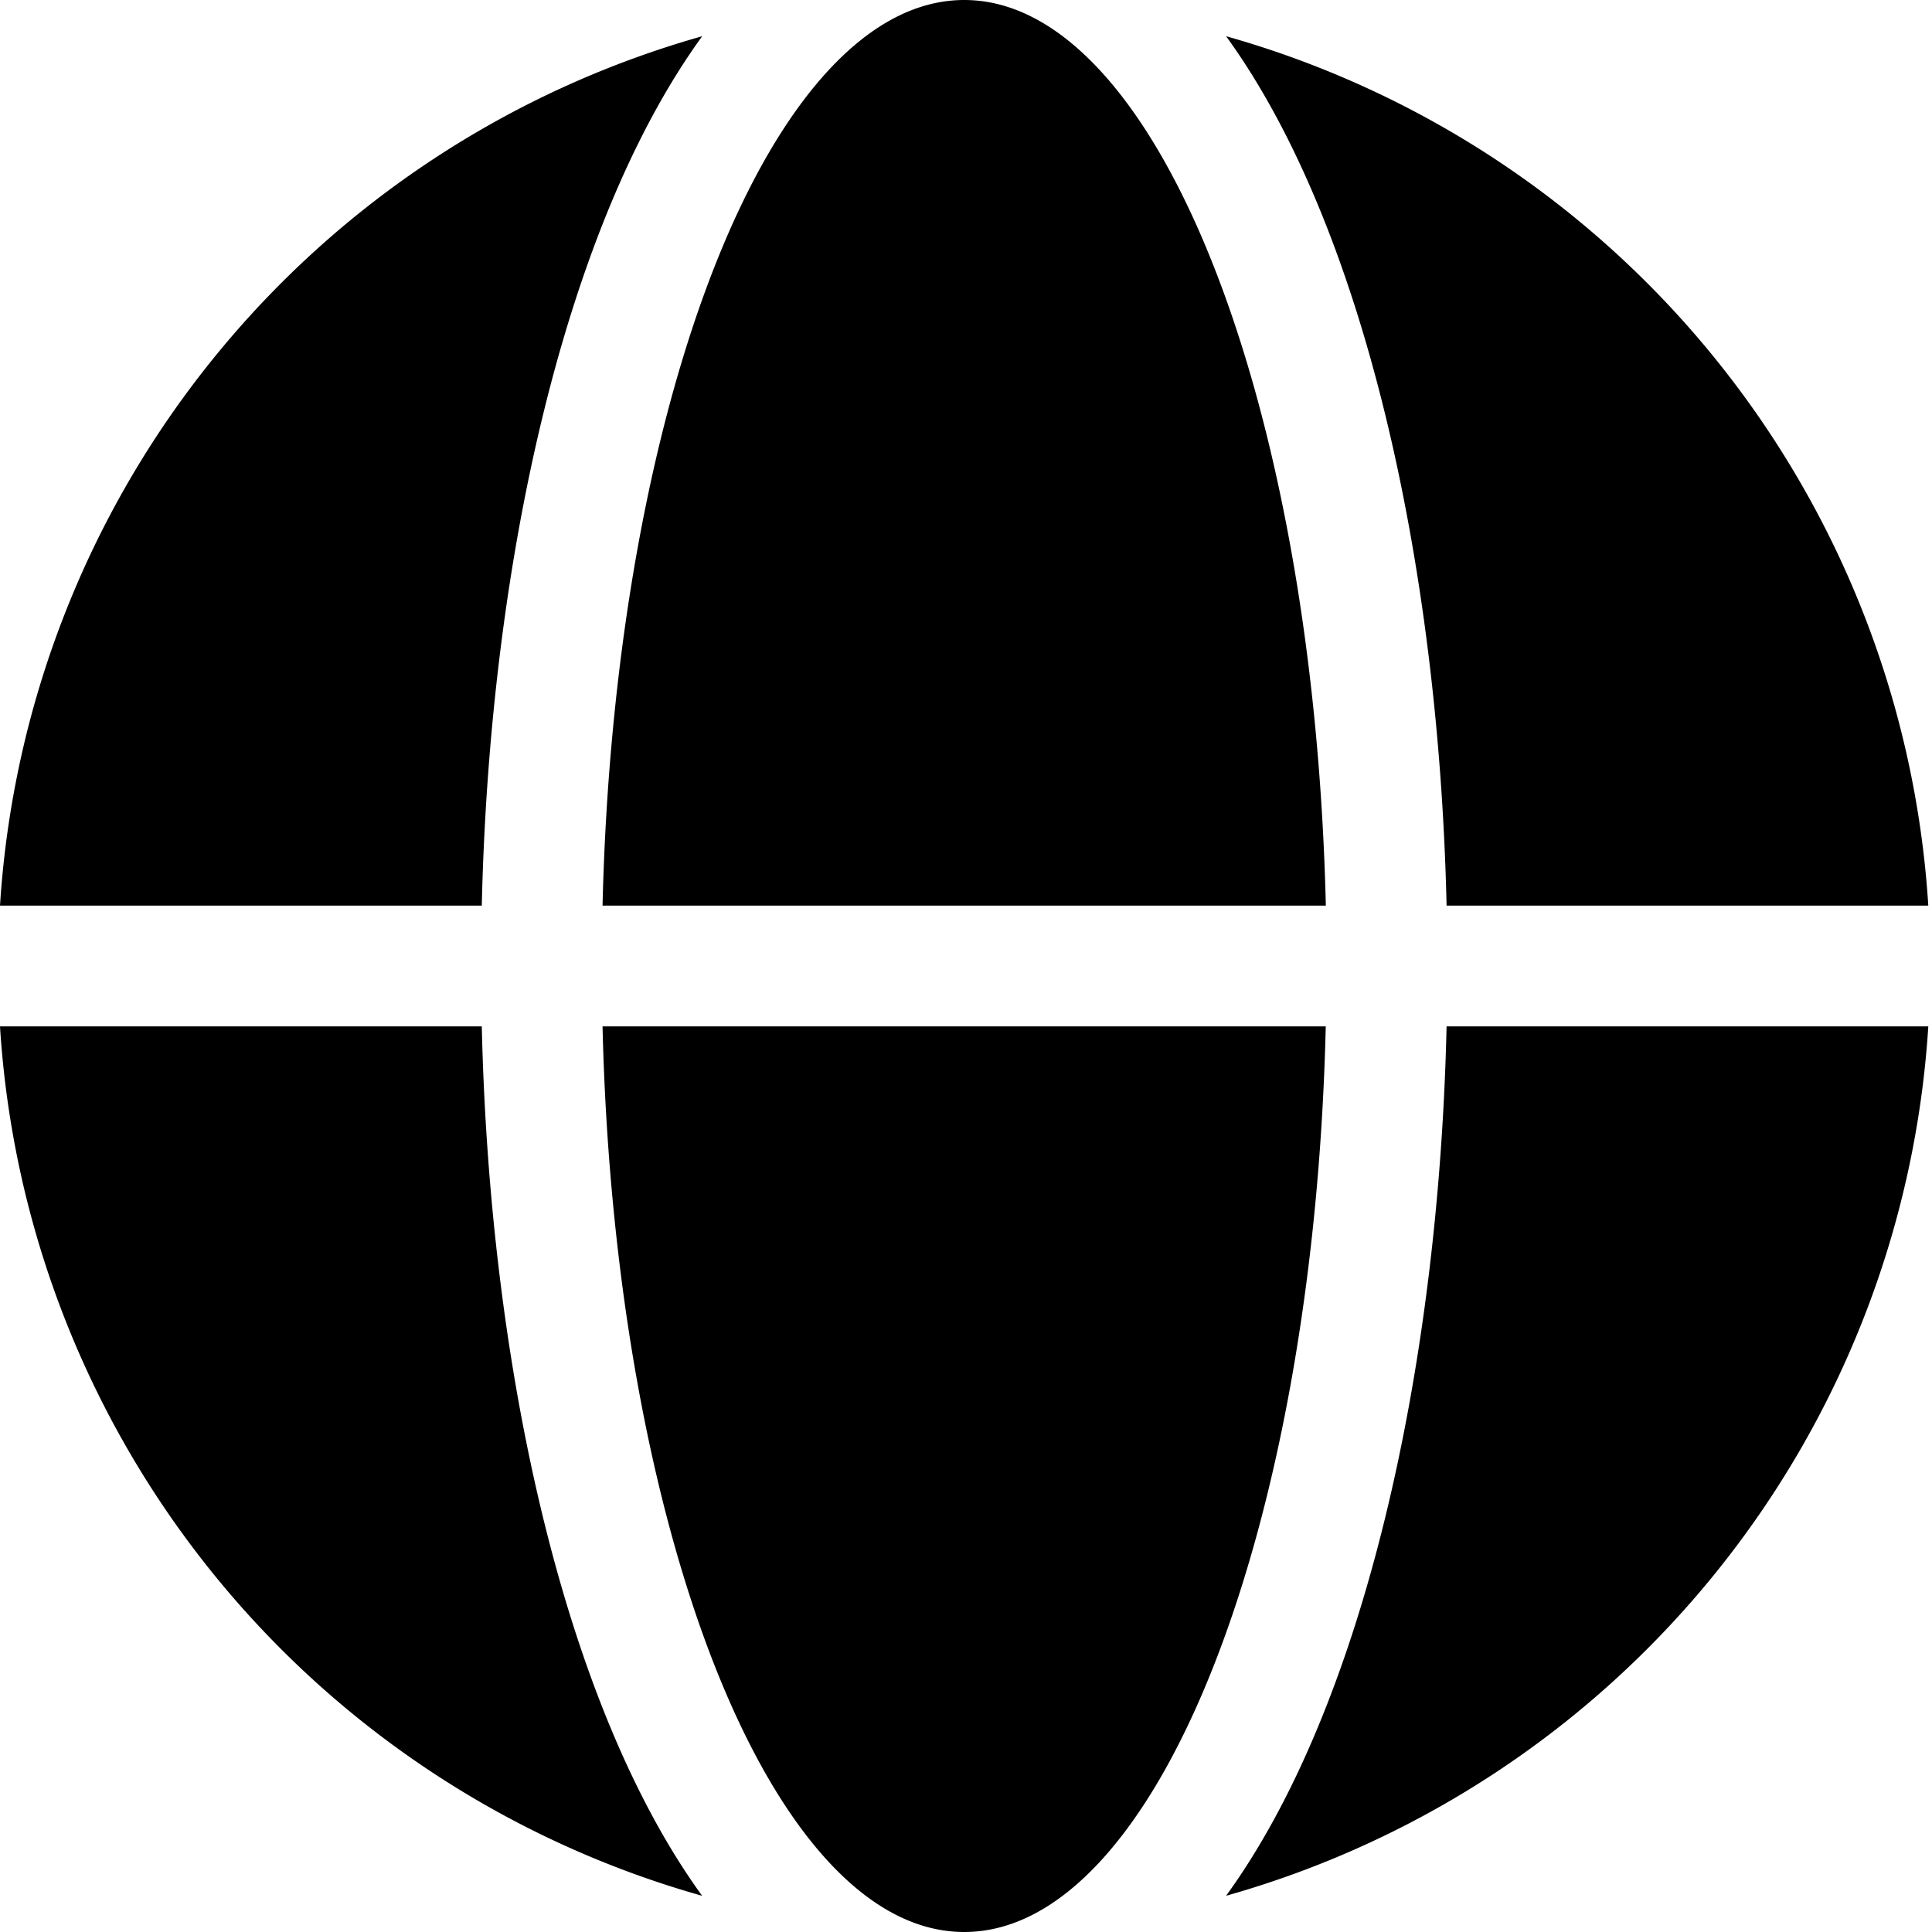 <svg xmlns="http://www.w3.org/2000/svg" width="24" height="24" fill="none" viewBox="0 0 24 24"><path fill="currentColor" fill-rule="evenodd" d="M7.485 11.25h8.985C16.32 4.965 14.362 0 11.978 0S7.635 4.965 7.485 11.25m-1.5 0C6.082 6.997 7.013 2.805 8.723.45A12.01 12.01 0 0 0 0 11.25zm17.97 0H17.97c-.098-4.252-1.029-8.445-2.739-10.8a12.005 12.005 0 0 1 8.723 10.8M8.722 23.55c-1.71-2.355-2.64-6.547-2.737-10.8H0a12 12 0 0 0 8.721 10.8m7.748-10.8C16.32 19.035 14.362 24 11.978 24s-4.343-4.965-4.493-11.25zm-1.238 10.8a12.005 12.005 0 0 0 8.723-10.8H17.97c-.098 4.253-1.029 8.445-2.739 10.8" clip-rule="evenodd"/></svg>
